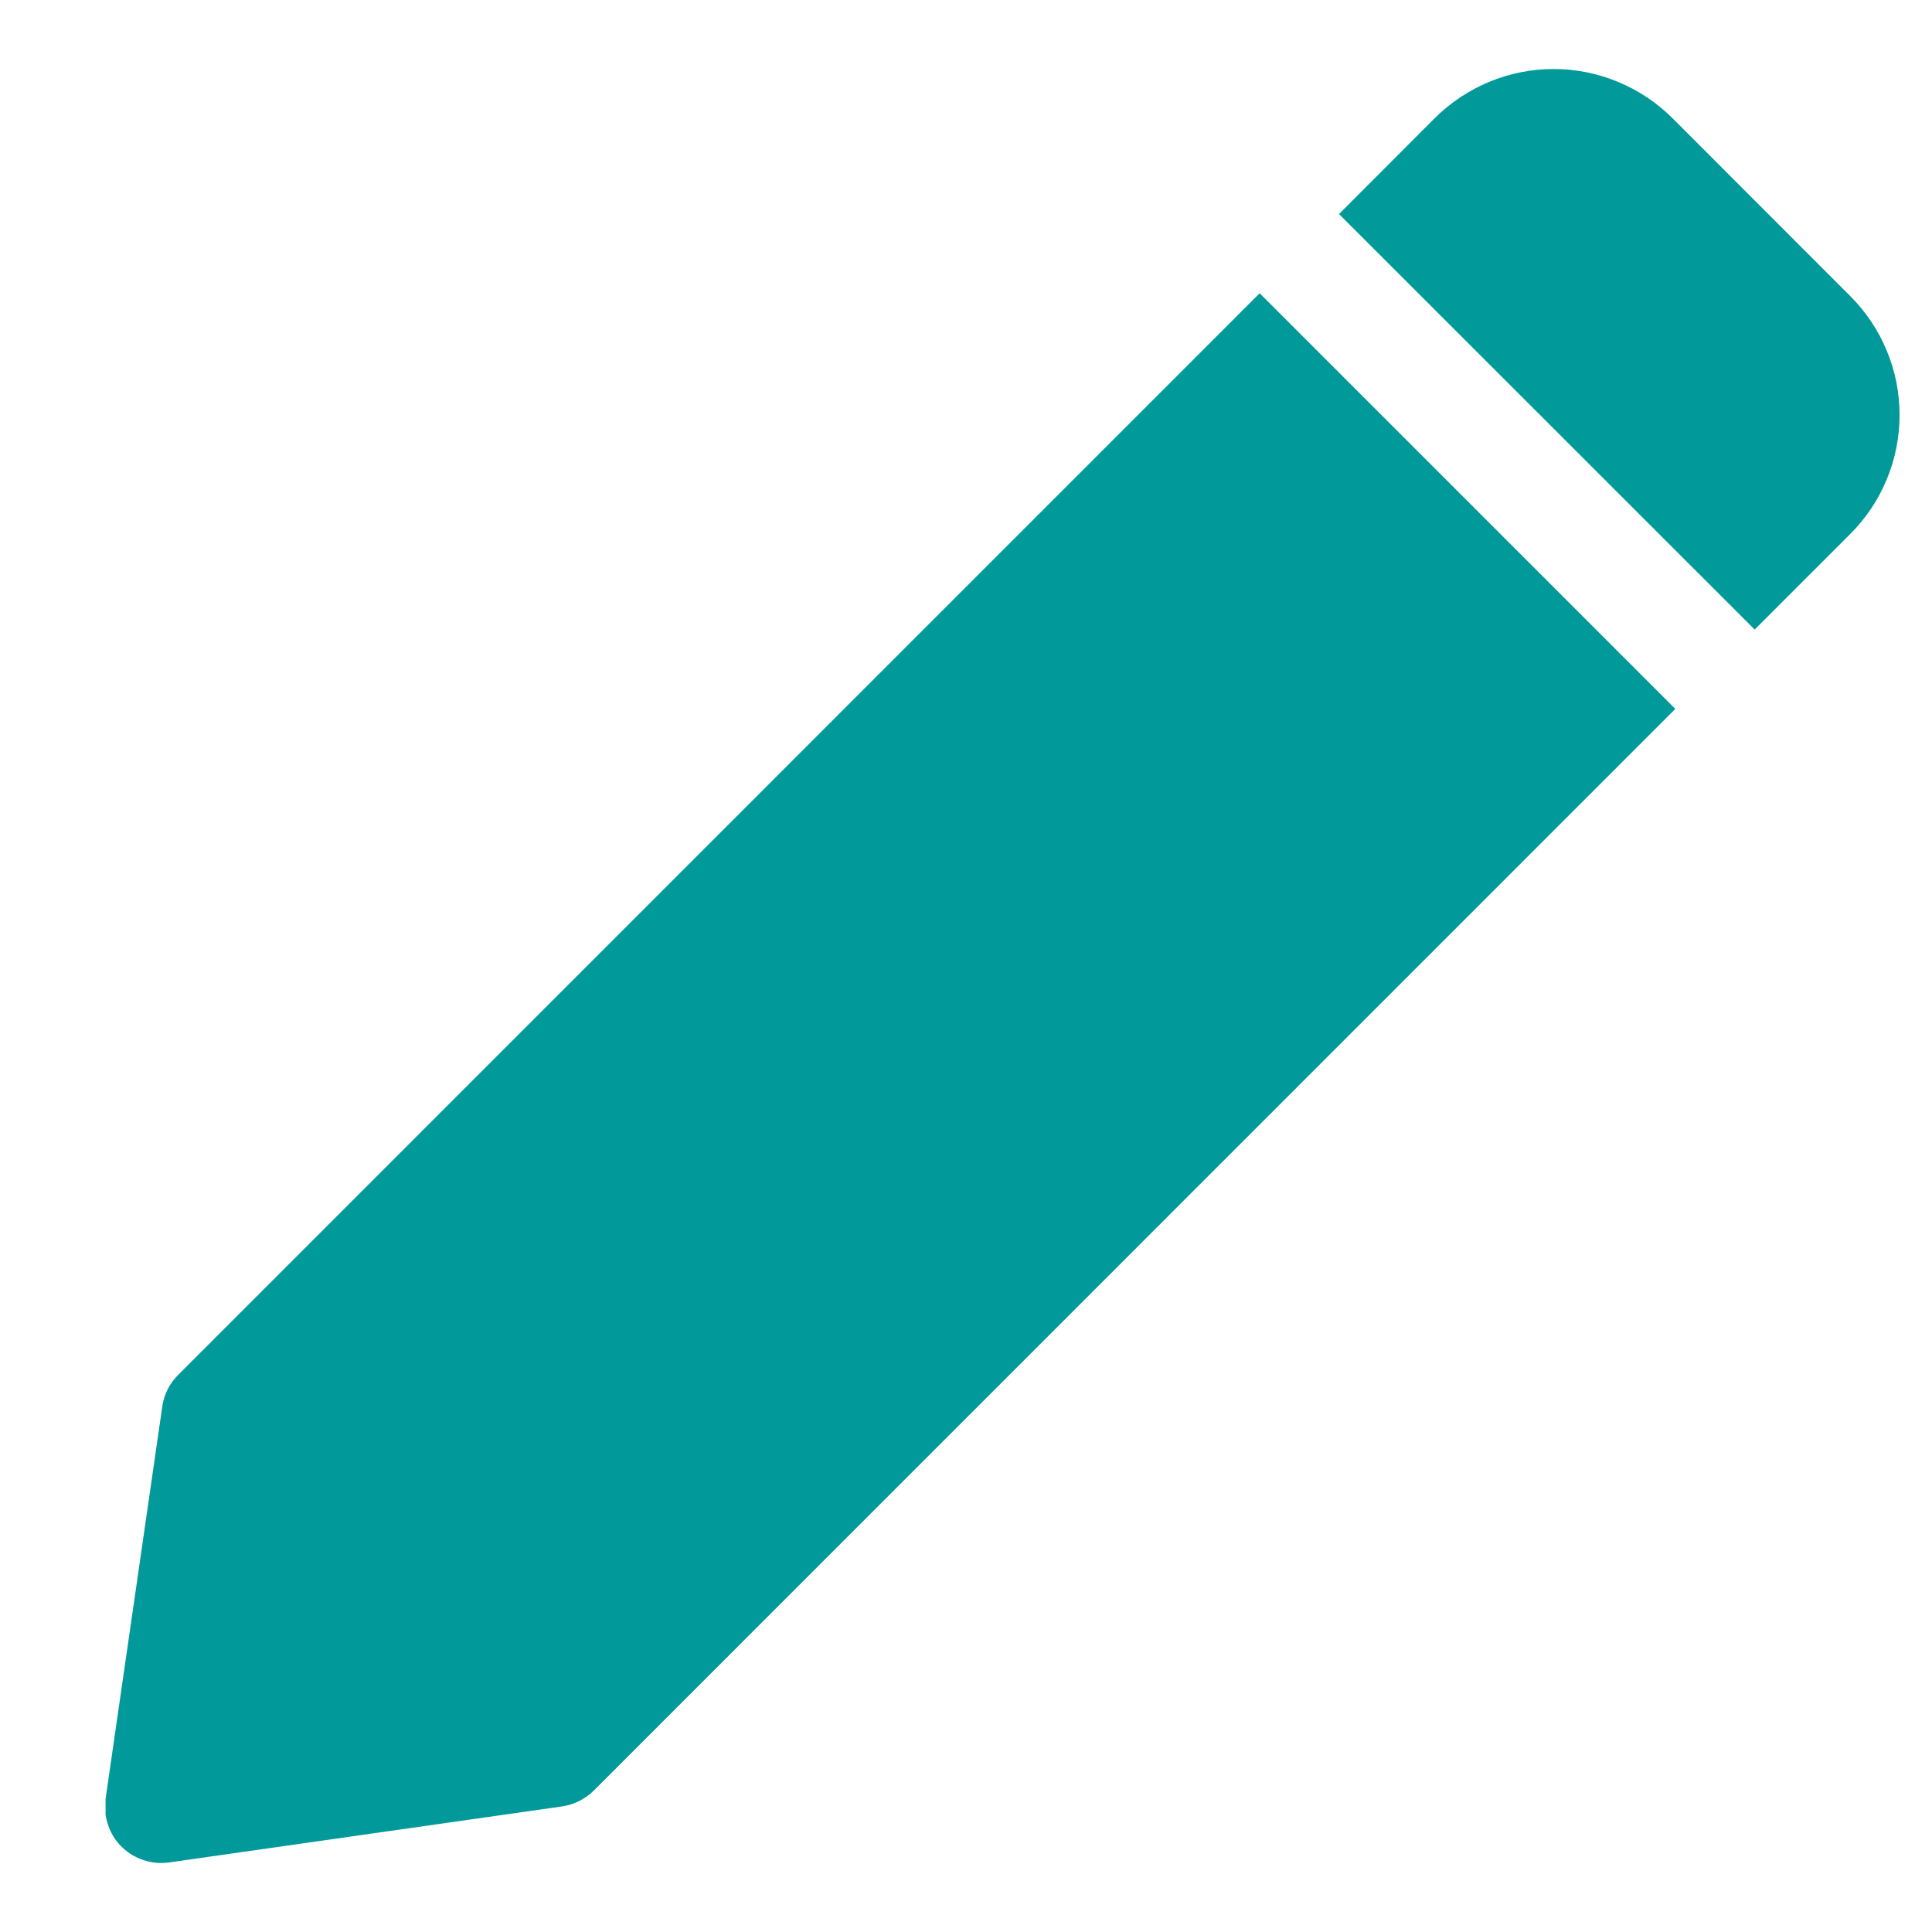 <svg width="14" height="14" viewBox="0 0 14 14" fill="none" xmlns="http://www.w3.org/2000/svg">
<g clip-path="url(#clip0_530_1269)">
<path d="M12.715 4.562L13.408 3.869C13.521 3.756 13.611 3.622 13.672 3.474C13.734 3.326 13.765 3.167 13.765 3.007C13.765 2.847 13.734 2.689 13.672 2.541C13.611 2.393 13.521 2.259 13.408 2.146L12.12 0.857C11.891 0.629 11.581 0.5 11.258 0.5C10.935 0.5 10.625 0.629 10.396 0.857L9.703 1.551L12.715 4.562Z" fill="#019999"/>
<path d="M9.128 2.125L1.291 9.963C1.229 10.025 1.188 10.105 1.176 10.192L0.765 13.036C0.757 13.094 0.761 13.152 0.778 13.208C0.794 13.264 0.822 13.316 0.86 13.36C0.899 13.404 0.946 13.439 0.999 13.463C1.052 13.487 1.109 13.5 1.167 13.5C1.187 13.5 1.206 13.499 1.225 13.496L4.073 13.09C4.16 13.077 4.24 13.037 4.303 12.975L12.14 5.137L9.128 2.125Z" fill="#019999"/>
</g>
<defs>
<clipPath id="clip0_530_1269">
<rect width="13" height="13" fill="white" transform="translate(0.765 0.5)"/>
</clipPath>
</defs>
</svg>
